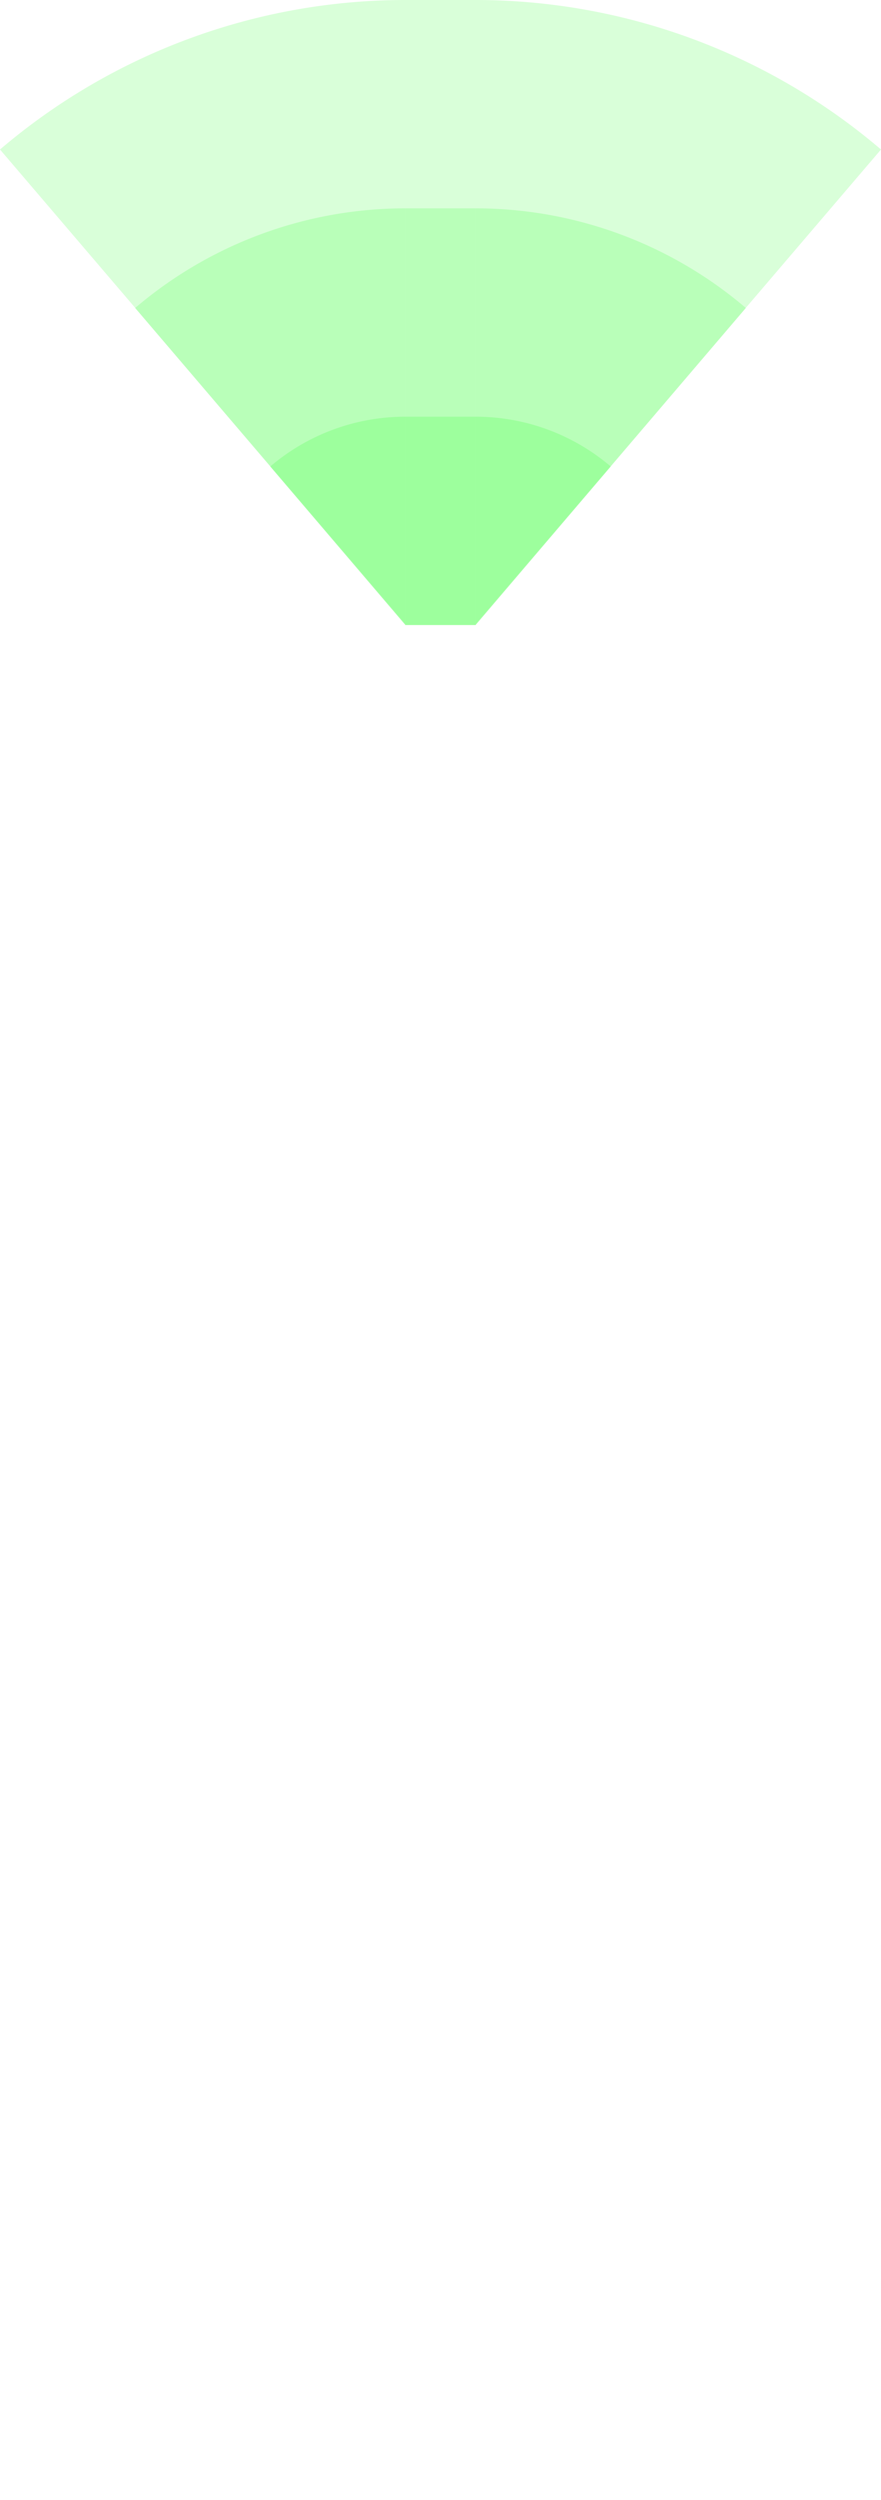 <!-- Created with Inkscape (http://www.inkscape.org/) --><svg xmlns:rdf="http://www.w3.org/1999/02/22-rdf-syntax-ns#" width="1195.459" xmlns:svg="http://www.w3.org/2000/svg" id="svg2" height="3390" xmlns:dc="http://purl.org/dc/elements/1.1/" xmlns:cc="http://creativecommons.org/ns#" xmlns="http://www.w3.org/2000/svg" version="1.1">
  <defs id="defs3031"/>
  <rect x="550.015" width="95.428" height="847.5" y="0" id="rect3000" style="fill:#00ff00;fill-opacity:0.15"/>
  <rect x="550.015" width="95.428" height="565" y="282.5" id="rect3001" style="fill:#00ff00;fill-opacity:0.15"/>
  <rect x="550.015" width="95.428" height="282.5" y="565" id="rect3002" style="fill:#00ff00;fill-opacity:0.15"/>
  
	
	
	<path style="fill:#00ff00;fill-opacity:0.15" d="M 0,202.722 A 847.5,847.5 0 0 1 550.015,0 v 846.5 z" id="path3021"/>
	<path style="fill:#00ff00;fill-opacity:0.15" d="M 183.339,417.648 A 565,565 0 0 1 550.015,282.5 v 565 z" id="path3021"/>
	<path style="fill:#00ff00;fill-opacity:0.15" d="M 366.677,632.574 A 282.5,282.5 0 0 1 550.015,565 v 282.5 z" id="path3021"/>
	
	
	<path style="fill:#00ff00;fill-opacity:0.15" d="M 1195.459,202.722 A 847.5,847.5 1 0 0 645.444,0 v 846.5 z" id="path3021"/>
	<path style="fill:#00ff00;fill-opacity:0.15" d="M 1012.121,417.648 A 565,565 1 0 0 645.444,282.5 v 565 z" id="path3021"/>
	<path style="fill:#00ff00;fill-opacity:0.15" d="M 828.783,632.574 A 282.5,282.5 1 0 0 645.444,565 v 282.5 z" id="path3021"/>
</svg>